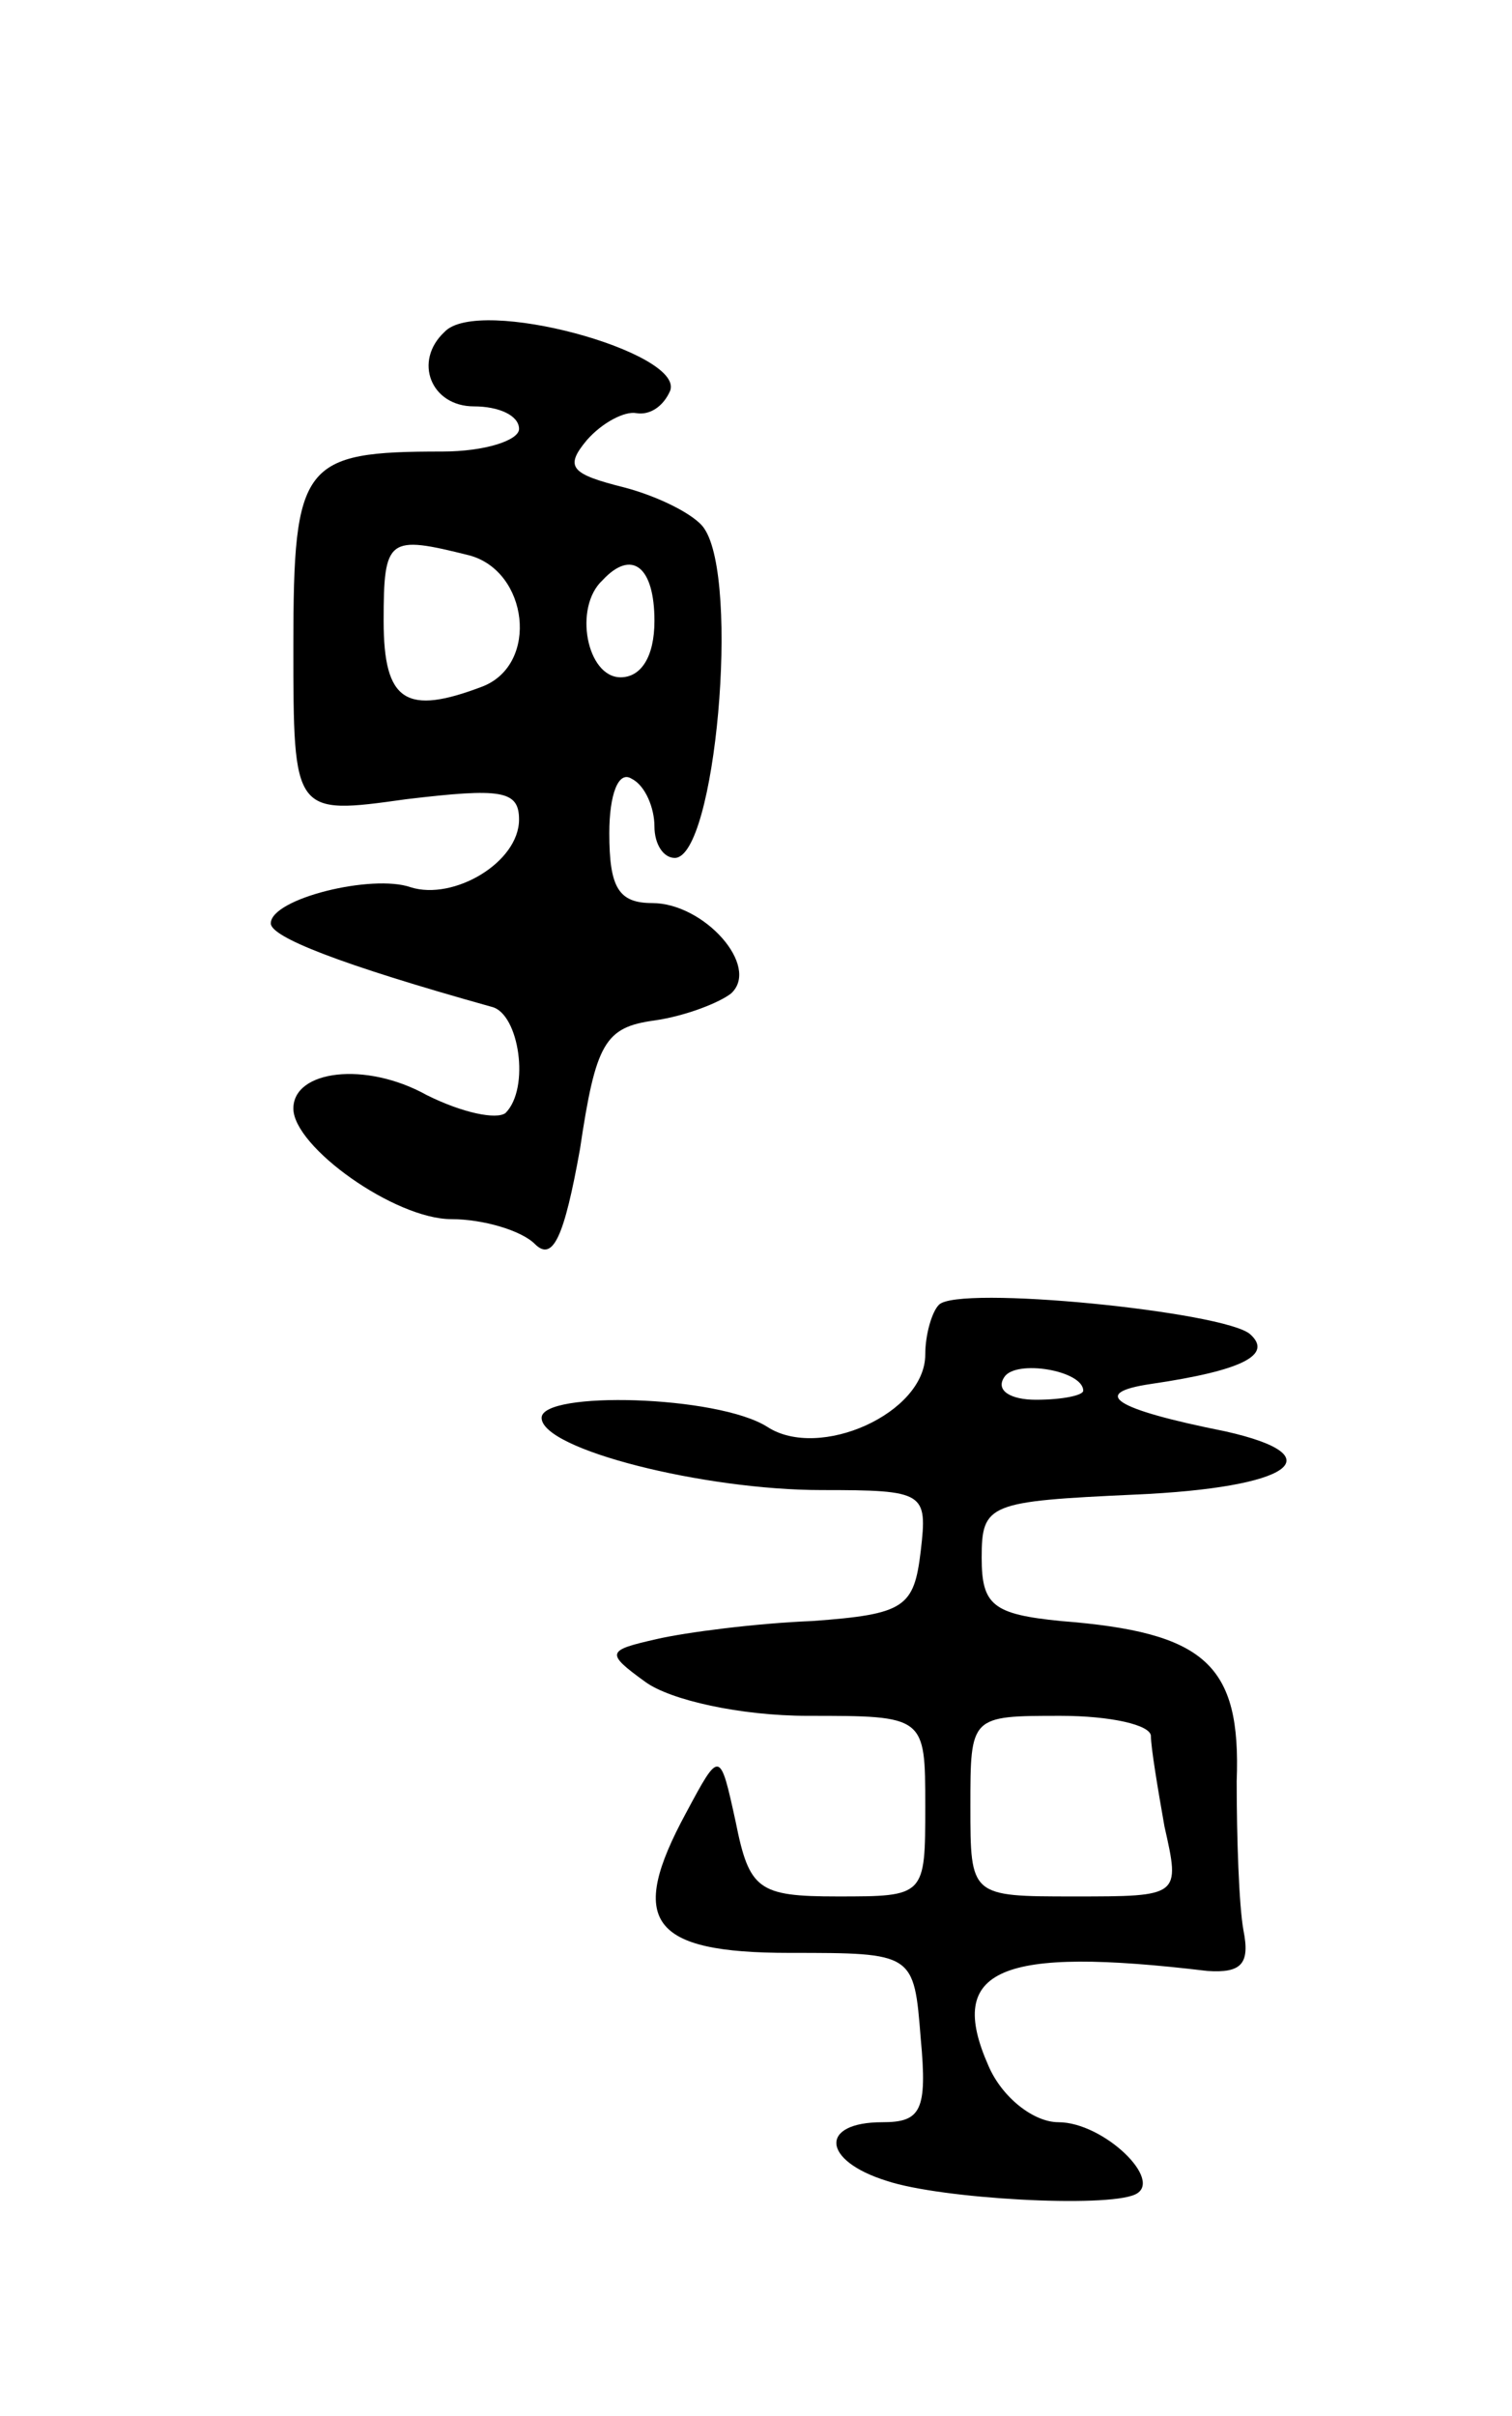 <svg version="1.0" xmlns="http://www.w3.org/2000/svg"
 width="67pt" height="107pt" viewBox="0 0 67 107"
 preserveAspectRatio="xMidYMid meet">
<g transform="translate(0,107) scale(0.1,-0.1)"
fill="#000000" stroke="none">
<path d="M197 923 c-14 -13 -6 -33 13 -33 11 0 20 -4 20 -10 0 -5 -15 -10 -34
-10 -62 0 -66 -5 -66 -86 0 -75 0 -75 50 -68 42 5 50 4 50 -9 0 -19 -29 -36
-48 -30 -17 6 -62 -5 -62 -16 0 -6 30 -18 98 -37 12 -3 17 -36 6 -47 -4 -3
-19 0 -35 8 -27 15 -59 11 -59 -6 0 -17 45 -49 70 -49 14 0 31 -5 37 -11 8 -8
13 3 20 42 7 47 11 54 33 57 14 2 29 8 34 12 13 12 -12 40 -35 40 -15 0 -19 7
-19 31 0 17 4 28 10 24 6 -3 10 -13 10 -21 0 -8 4 -14 9 -14 18 0 29 123 13
146 -4 6 -20 14 -35 18 -24 6 -27 9 -17 21 7 8 17 13 22 12 6 -1 12 3 15 10 6
17 -85 42 -100 26z m11 -99 c26 -7 31 -48 6 -58 -34 -13 -44 -7 -44 29 0 37 2
38 38 29z m82 -29 c0 -16 -6 -25 -15 -25 -15 0 -21 31 -8 43 13 14 23 6 23
-18z"/>
<path d="M416 492 c-3 -3 -6 -13 -6 -22 0 -26 -47 -47 -70 -32 -22 14 -100 16
-100 4 0 -14 72 -32 124 -32 46 0 47 -1 44 -27 -3 -25 -7 -28 -48 -31 -25 -1
-56 -5 -69 -8 -22 -5 -23 -6 -5 -19 11 -8 42 -15 72 -15 52 0 52 0 52 -40 0
-40 0 -40 -39 -40 -35 0 -39 3 -45 33 -7 32 -7 32 -22 4 -26 -48 -16 -62 46
-62 55 0 55 0 58 -38 3 -32 0 -37 -17 -37 -28 0 -27 -17 2 -26 24 -8 97 -12
110 -6 13 6 -14 32 -34 32 -11 0 -25 11 -31 25 -19 43 5 53 97 42 15 -1 19 3
16 18 -2 11 -3 41 -3 66 2 52 -14 66 -78 71 -30 3 -35 7 -35 28 0 24 3 25 68
28 69 3 89 17 40 28 -50 10 -60 17 -33 21 41 6 54 13 44 22 -11 10 -130 22
-138 13z m64 -38 c0 -2 -9 -4 -21 -4 -11 0 -18 4 -14 10 5 8 35 3 35 -6z m30
-153 c0 -5 3 -23 6 -40 7 -31 7 -31 -40 -31 -46 0 -46 0 -46 40 0 40 0 40 40
40 22 0 40 -4 40 -9z"/>
</g>
</svg>
